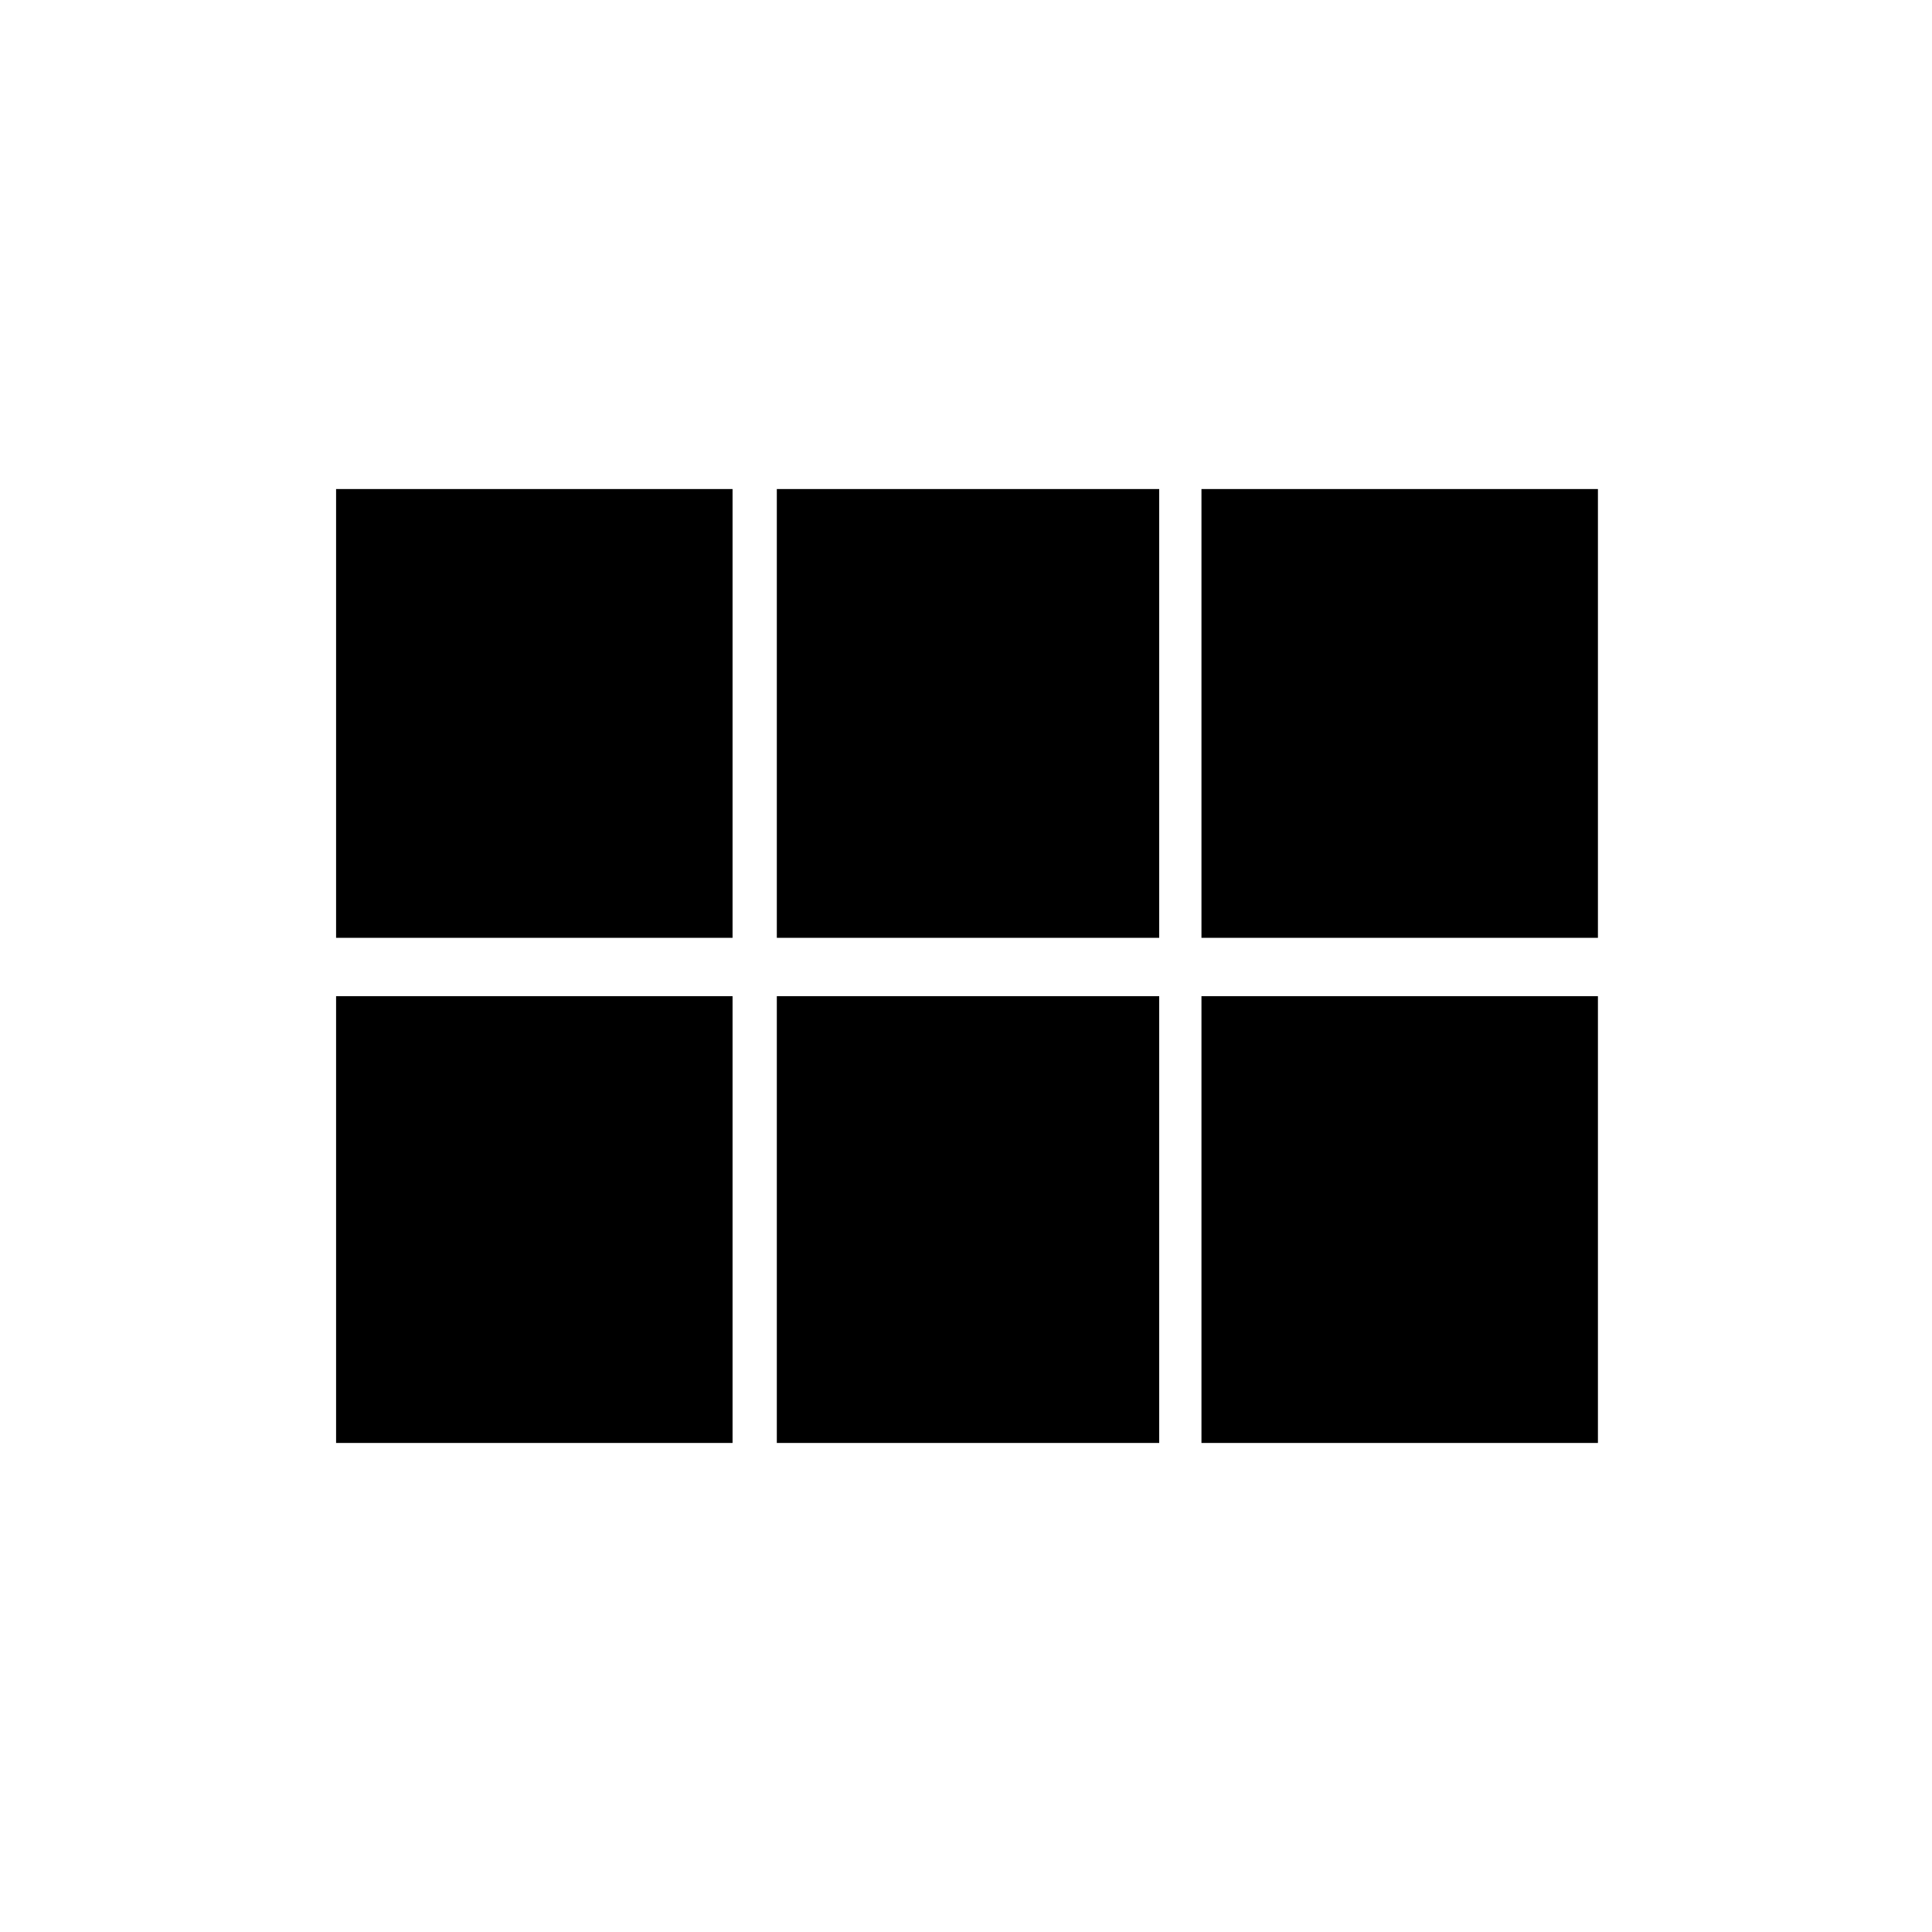 <svg xmlns="http://www.w3.org/2000/svg" height="24" width="24"><path d="M14.925 11.65V6.075H19.85V11.65ZM9.65 11.65V6.075H14.4V11.65ZM4.175 11.65V6.075H9.1V11.65ZM4.175 17.925V12.375H9.1V17.925ZM9.65 17.925V12.375H14.4V17.925ZM14.925 17.925V12.375H19.85V17.925Z"/></svg>